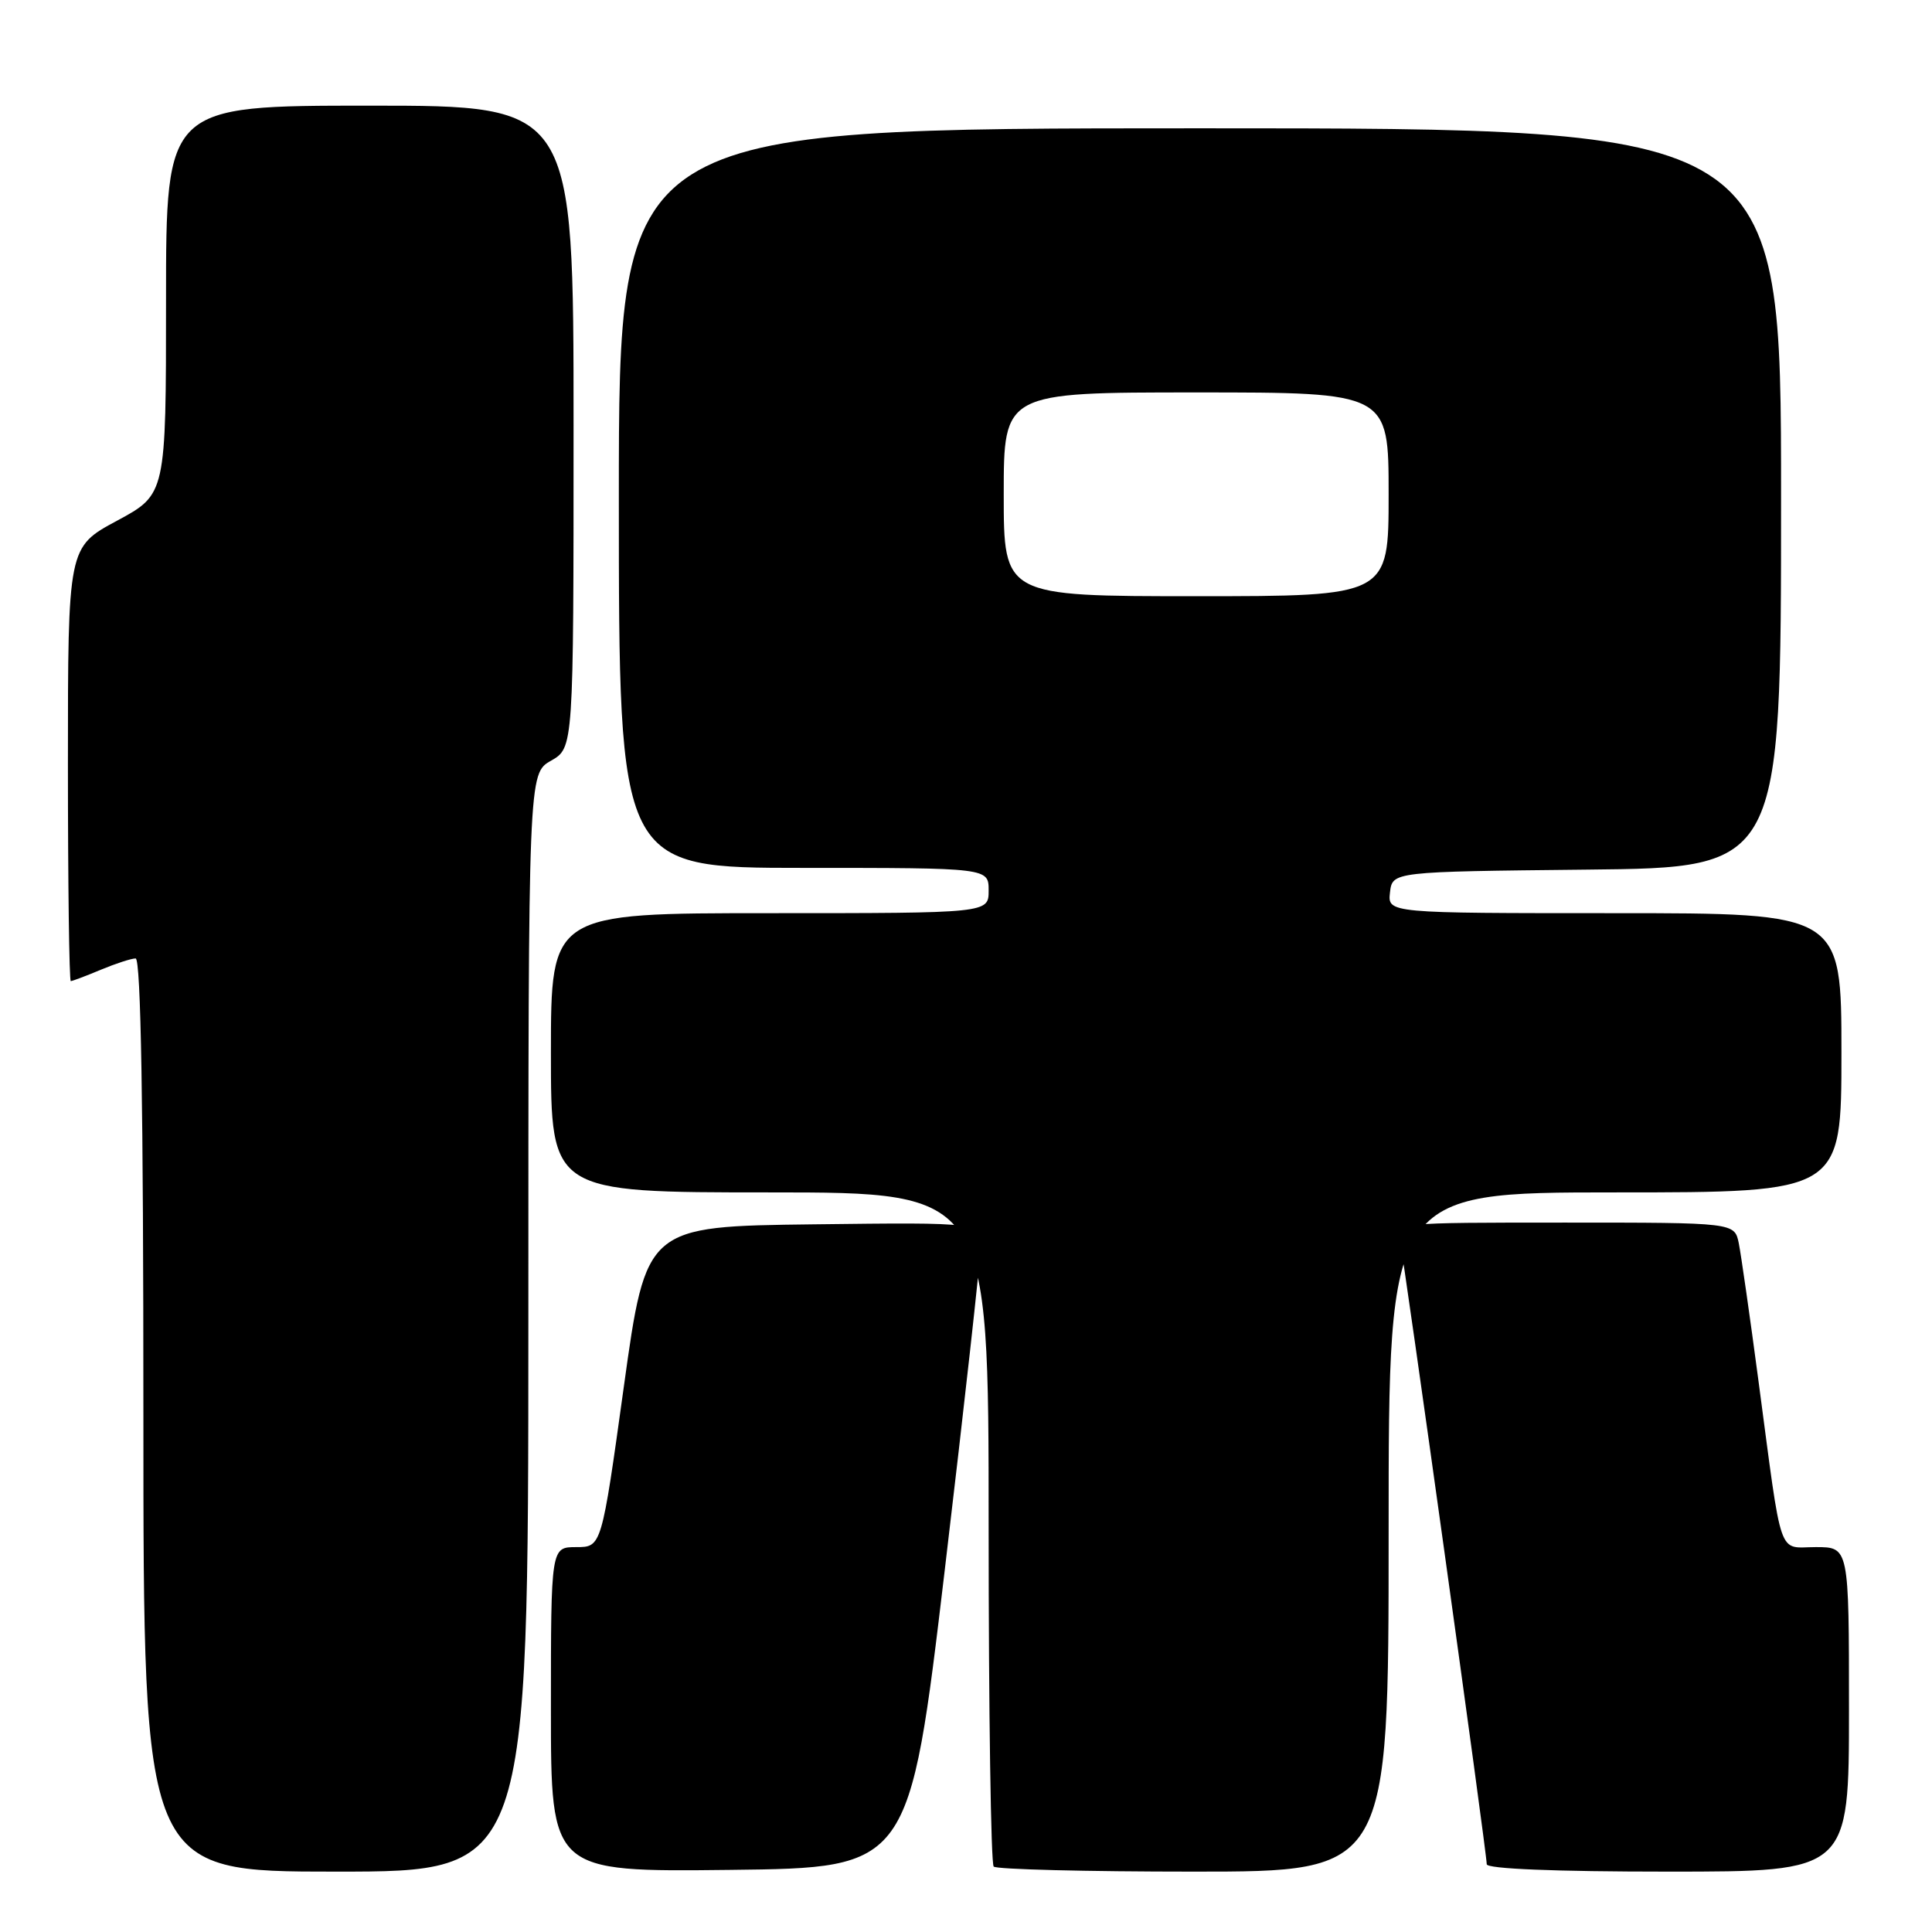 <?xml version="1.0" encoding="UTF-8" standalone="no"?>
<!DOCTYPE svg PUBLIC "-//W3C//DTD SVG 1.1//EN" "http://www.w3.org/Graphics/SVG/1.1/DTD/svg11.dtd" >
<svg xmlns="http://www.w3.org/2000/svg" xmlns:xlink="http://www.w3.org/1999/xlink" version="1.1" viewBox="0 0 256 256">
 <g >
 <path fill="currentColor"
d=" M 70.01 175.25 C 70.01 102.50 70.01 102.50 73.01 100.80 C 76.00 99.09 76.00 99.09 76.00 56.55 C 76.00 14.00 76.00 14.00 49.00 14.00 C 22.00 14.00 22.00 14.00 22.00 39.75 C 22.00 65.50 22.00 65.50 15.50 69.00 C 9.00 72.50 9.00 72.50 9.00 101.25 C 9.00 117.06 9.17 130.00 9.38 130.00 C 9.59 130.00 11.37 129.33 13.35 128.50 C 15.32 127.68 17.40 127.00 17.97 127.00 C 18.67 127.00 19.00 146.58 19.00 187.50 C 19.00 248.00 19.00 248.00 44.50 248.00 C 70.00 248.00 70.00 248.00 70.01 175.25 Z  M 125.19 208.00 C 127.77 186.28 129.91 167.03 129.94 165.23 C 130.00 161.96 130.00 161.96 107.81 162.23 C 85.61 162.50 85.61 162.50 82.66 183.75 C 79.71 205.00 79.71 205.00 76.36 205.00 C 73.00 205.00 73.00 205.00 73.00 226.52 C 73.00 248.04 73.00 248.04 96.75 247.77 C 120.50 247.50 120.50 247.50 125.19 208.00 Z  M 184.00 203.00 C 184.00 158.00 184.00 158.00 214.00 158.00 C 244.00 158.00 244.00 158.00 244.00 139.50 C 244.00 121.00 244.00 121.00 213.93 121.00 C 183.87 121.00 183.87 121.00 184.18 118.25 C 184.50 115.50 184.50 115.50 210.25 115.23 C 236.00 114.97 236.00 114.97 236.00 65.98 C 236.00 17.00 236.00 17.00 159.00 17.00 C 82.00 17.00 82.00 17.00 82.00 66.00 C 82.00 115.00 82.00 115.00 106.50 115.00 C 131.00 115.00 131.00 115.00 131.00 118.00 C 131.00 121.00 131.00 121.00 102.00 121.00 C 73.00 121.00 73.00 121.00 73.00 139.50 C 73.00 158.00 73.00 158.00 102.00 158.00 C 131.00 158.00 131.00 158.00 131.00 202.33 C 131.00 226.72 131.30 246.97 131.67 247.33 C 132.03 247.70 143.96 248.00 158.17 248.00 C 184.00 248.00 184.00 248.00 184.00 203.00 Z  M 245.00 226.50 C 245.00 205.00 245.00 205.00 240.61 205.00 C 235.49 205.00 236.22 207.10 233.01 183.00 C 231.88 174.47 230.70 166.26 230.40 164.75 C 229.84 162.00 229.84 162.00 207.40 162.00 C 184.96 162.00 184.96 162.00 185.47 164.25 C 186.03 166.74 197.00 245.47 197.00 247.02 C 197.00 247.63 206.04 248.00 221.00 248.00 C 245.00 248.00 245.00 248.00 245.00 226.50 Z  M 133.00 65.50 C 133.00 52.00 133.00 52.00 158.50 52.00 C 184.00 52.00 184.00 52.00 184.00 65.50 C 184.00 79.00 184.00 79.00 158.50 79.00 C 133.00 79.00 133.00 79.00 133.00 65.50 Z "/>
</g>
</svg>